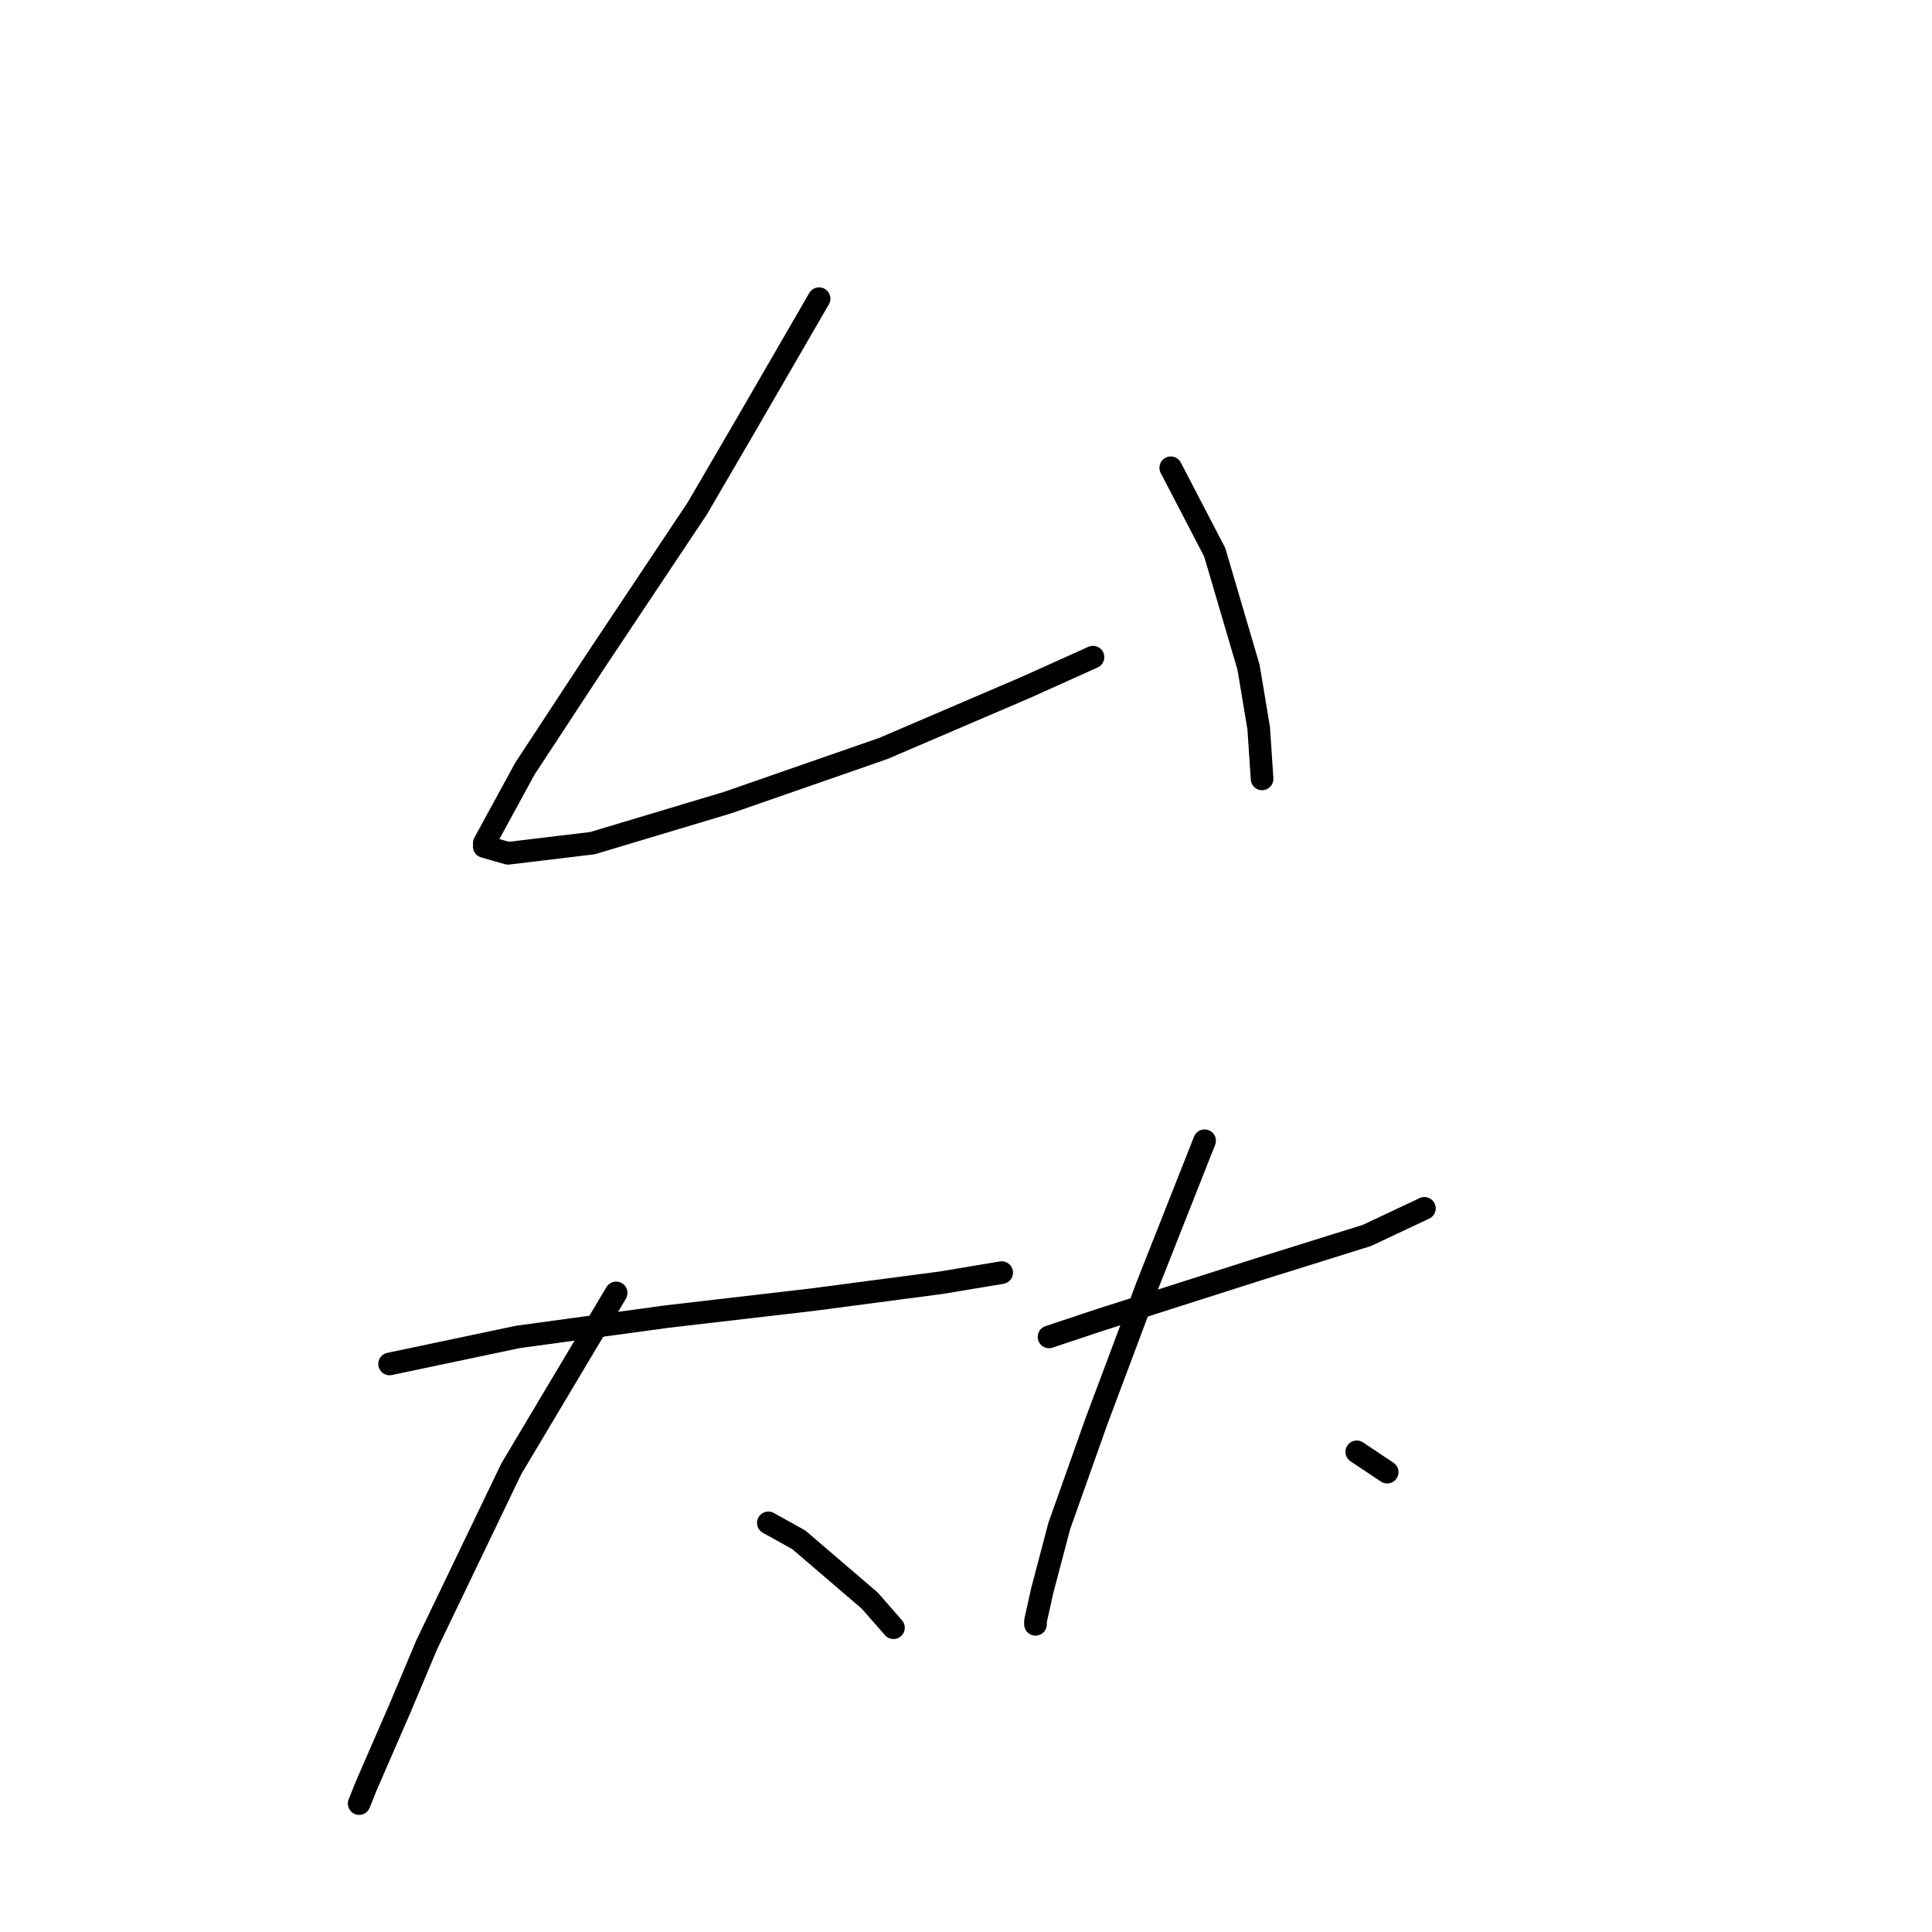 <?xml version="1.0" standalone="no"?>
    <svg width="256" height="256" xmlns="http://www.w3.org/2000/svg" version="1.1">
    <polyline stroke="black" stroke-width="3" stroke-linecap="round" fill="transparent" stroke-linejoin="round" points="108.531 39.577 98.672 56.605 92.399 67.359 85.229 78.114 78.956 87.524 69.546 101.863 64.169 111.721 64.169 112.169 67.305 113.066 78.508 111.721 96.432 106.344 117.045 99.174 135.865 91.109 144.827 87.076 144.827 87.076 " />
        <polyline stroke="black" stroke-width="3" stroke-linecap="round" fill="transparent" stroke-linejoin="round" points="155.133 61.982 160.958 73.185 165.439 88.42 166.784 96.486 167.232 103.207 167.232 103.207 " />
        <polyline stroke="black" stroke-width="3" stroke-linecap="round" fill="transparent" stroke-linejoin="round" points="51.622 180.729 68.65 177.144 88.366 174.455 107.634 172.215 124.662 169.974 132.728 168.63 132.728 168.63 " />
        <polyline stroke="black" stroke-width="3" stroke-linecap="round" fill="transparent" stroke-linejoin="round" points="81.645 171.319 67.753 194.62 56.551 217.921 52.966 226.435 48.485 236.741 47.589 238.982 47.589 238.982 " />
        <polyline stroke="black" stroke-width="3" stroke-linecap="round" fill="transparent" stroke-linejoin="round" points="101.809 201.79 105.842 204.03 115.252 212.096 118.389 215.681 118.389 215.681 " />
        <polyline stroke="black" stroke-width="3" stroke-linecap="round" fill="transparent" stroke-linejoin="round" points="139.001 177.144 145.723 174.904 166.784 168.182 181.123 163.701 188.741 160.116 188.741 160.116 " />
        <polyline stroke="black" stroke-width="3" stroke-linecap="round" fill="transparent" stroke-linejoin="round" points="159.614 151.154 151.996 170.423 145.275 188.347 140.346 202.238 138.105 210.752 137.209 214.785 137.209 215.233 137.209 215.233 " />
        <polyline stroke="black" stroke-width="3" stroke-linecap="round" fill="transparent" stroke-linejoin="round" points="179.779 192.379 183.812 195.068 183.812 195.068 " />
        </svg>